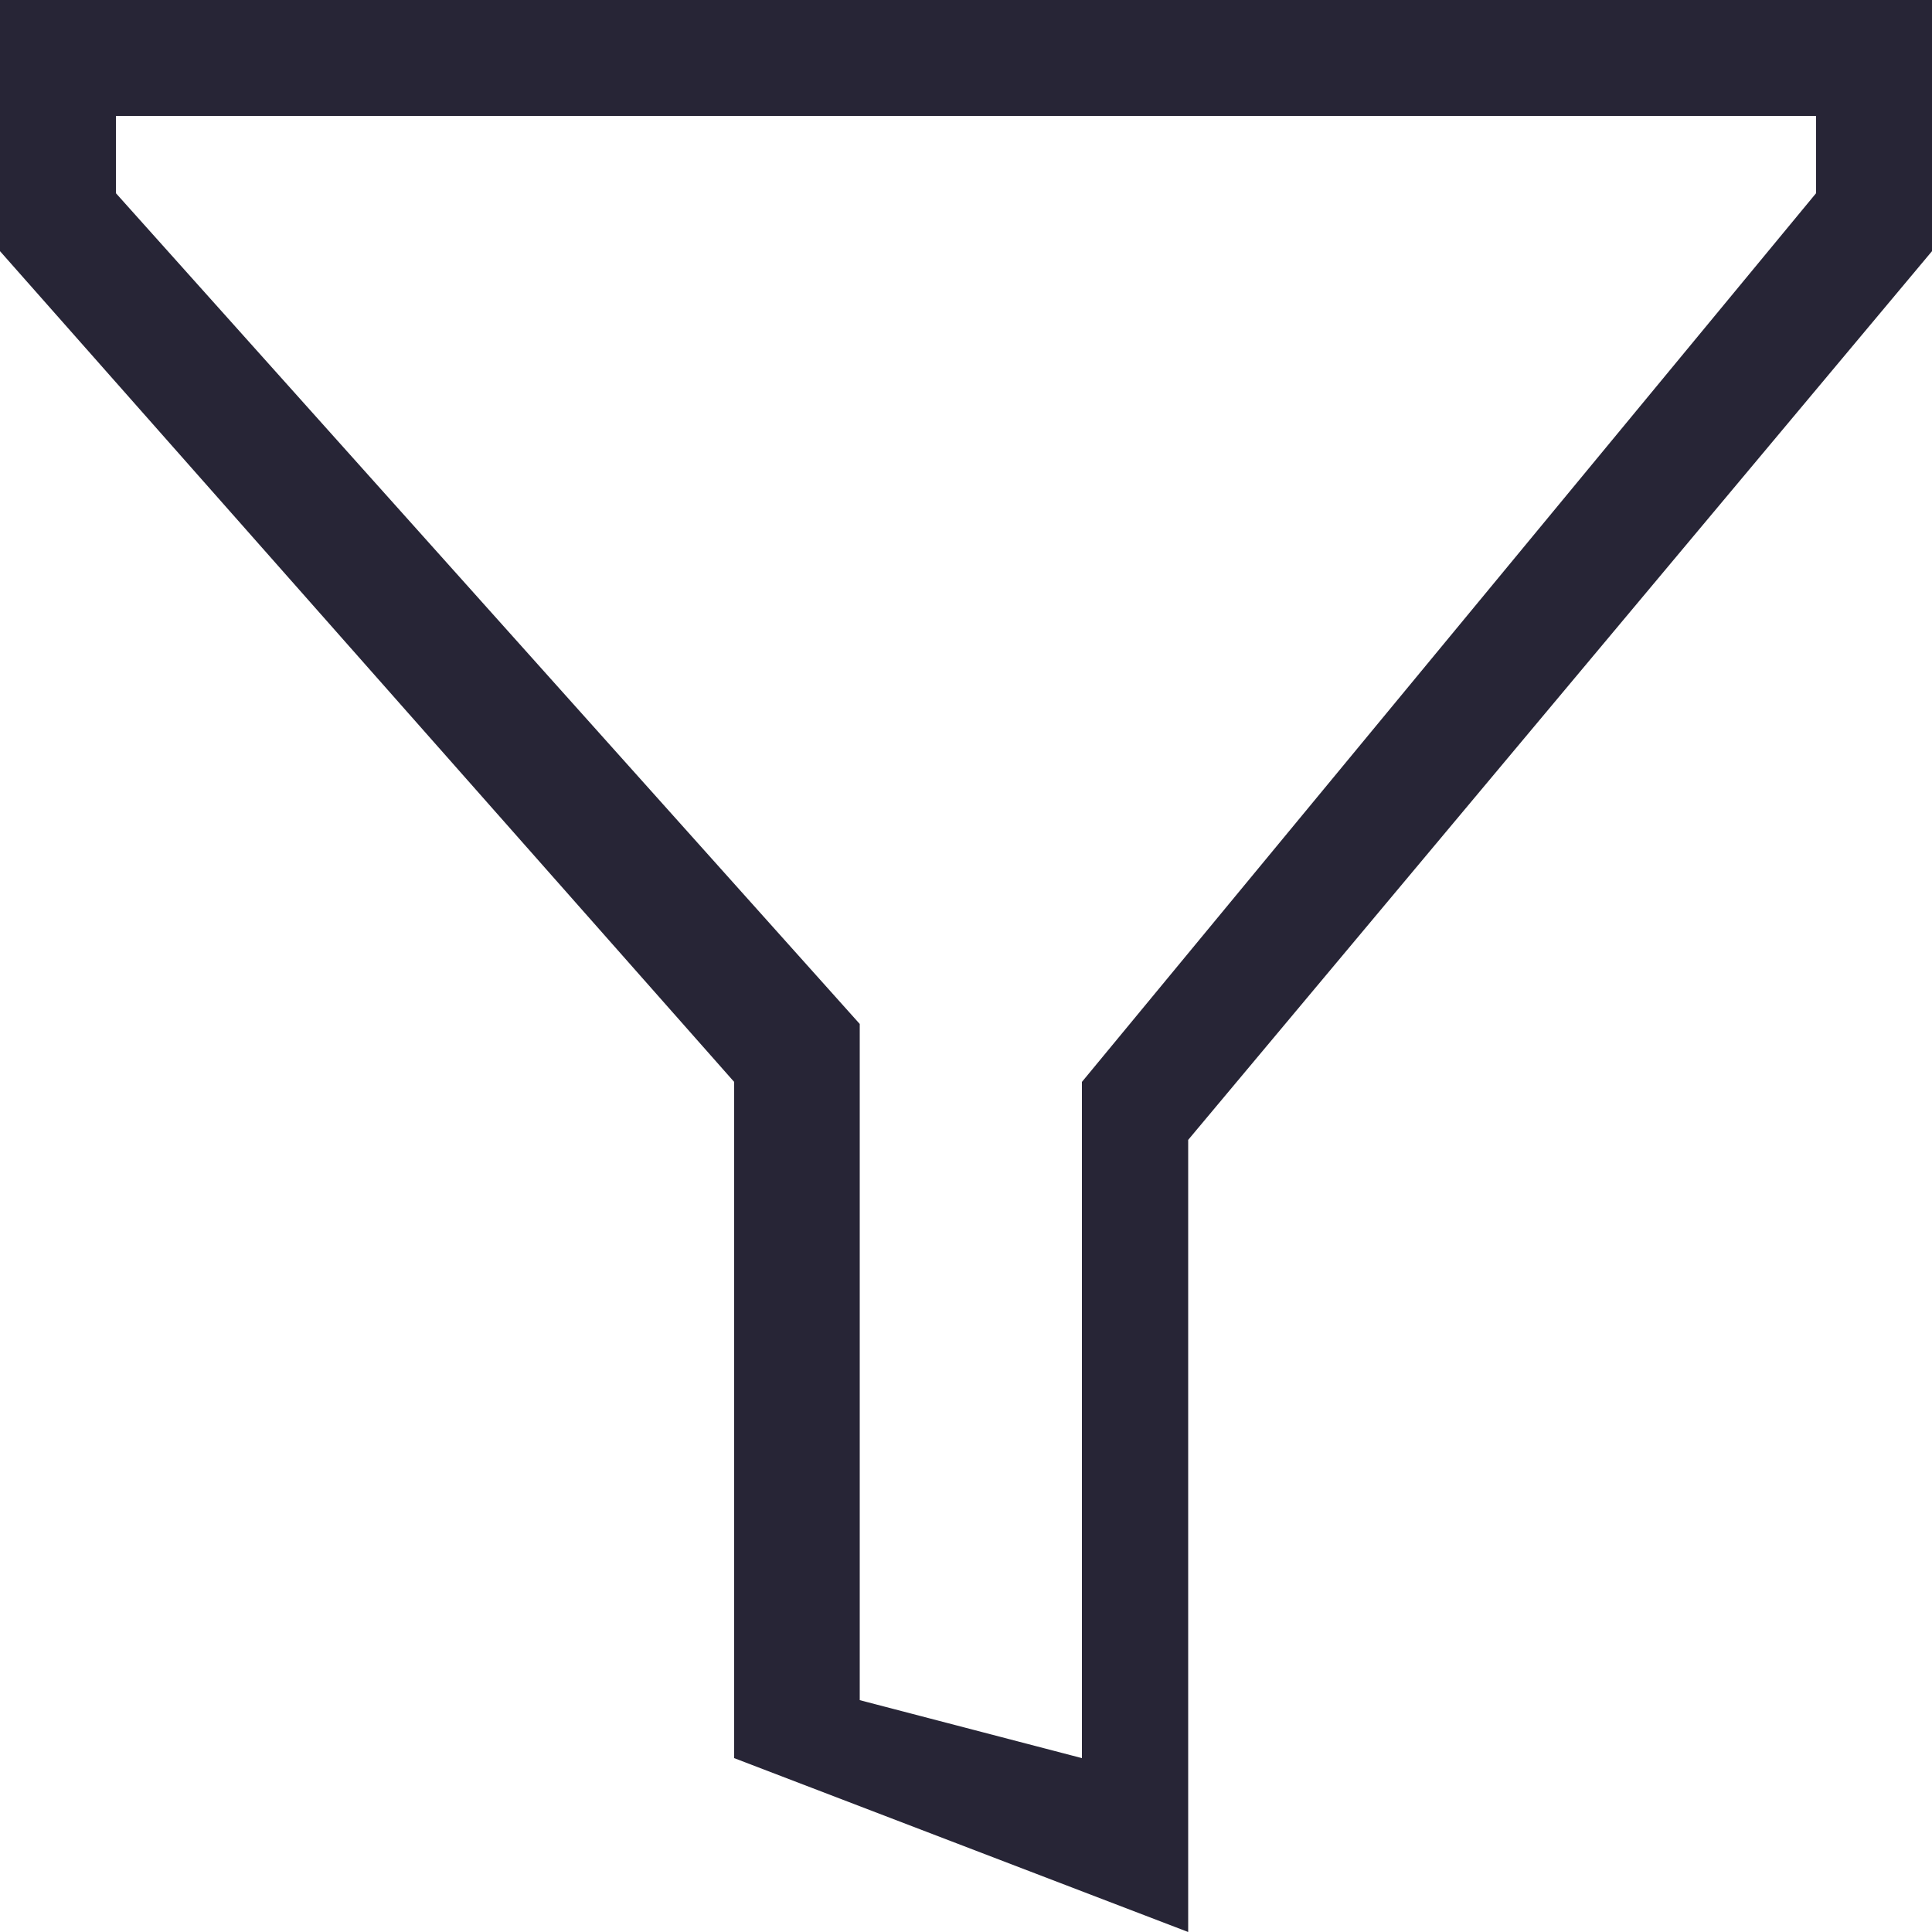 <svg id="图层_1" xmlns="http://www.w3.org/2000/svg" viewBox="0 0 20 20"><style>.st0{fill-rule:evenodd;clip-rule:evenodd;fill:#272536}</style><path class="st0" d="M0 0v2.6l7.6 8.6v7l4.7 1.8v-8.2L20 2.6V0H0zm18.8 2l-7.6 9.2v7l-2.3-.6v-7L1.2 2v-.8h17.6V2z" id="XMLID_1_"/></svg>